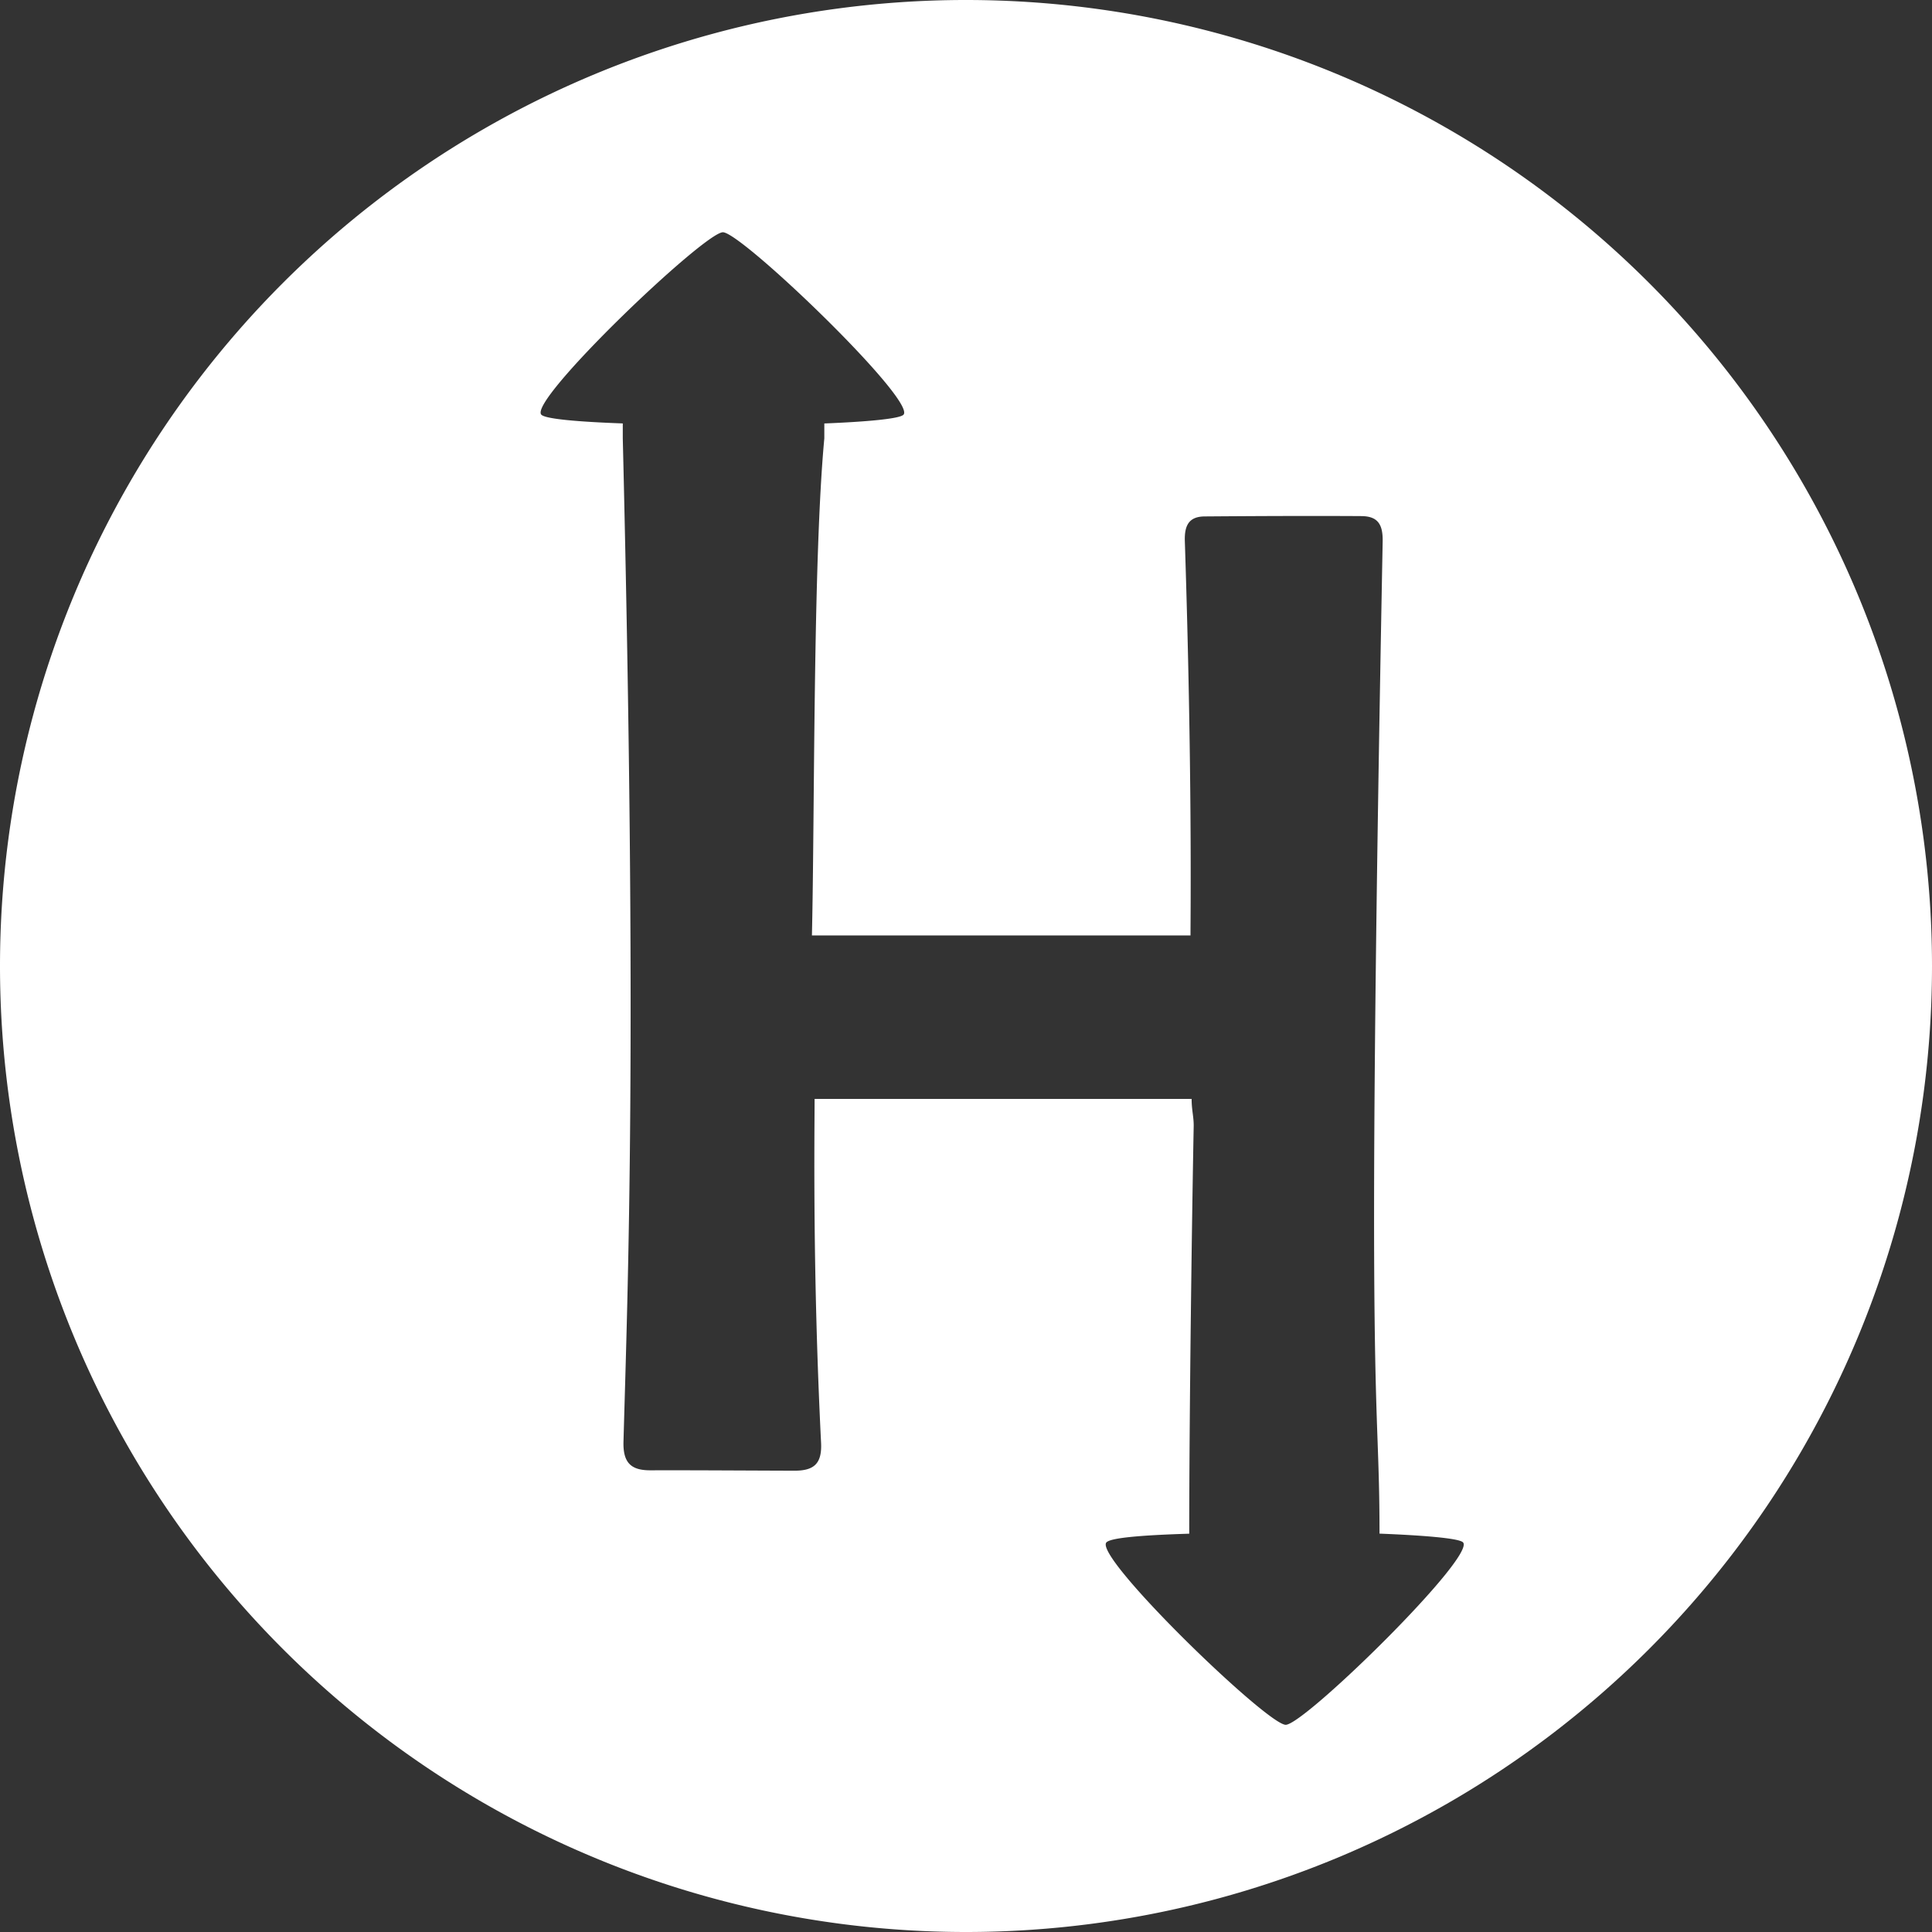<svg xmlns="http://www.w3.org/2000/svg" height="60" width="60" xml:space="preserve"><rect width="100%" height="100%" fill="#333333" stroke="none"/><path style="fill:#fff;fill-opacity:1;stroke:#4e4bff;stroke-width:0;stroke-linecap:round;stroke-linejoin:bevel;paint-order:stroke fill markers" d="M29.95 0A30 30 0 0 0 0 30a30 30 0 0 0 30 30 30 30 0 0 0 30-30A30 30 0 0 0 30 0a30 30 0 0 0-.05 0zm-7.5 7.213c.58 0 6.032 5.242 5.607 5.668-.128.127-1.158.218-2.457.27v.462c-.354 3.772-.297 11.659-.385 15.438h11.757c0-.666.057-5.089-.176-12.252-.015-.497.139-.757.616-.761 1.622-.012 3.245-.02 4.868-.01.507.004.67.253.66.789-.536 28.02-.098 26.065-.098 30.811 1.3.051 2.464.14 2.592.27.422.426-4.925 5.667-5.505 5.667-.58 0-5.993-5.24-5.566-5.667.127-.128.917-.217 2.57-.268 0-3.842.087-10.048.138-12.645.006-.296-.064-.502-.064-.857H25.298c0 1.04-.067 5.303.201 10.676.034.665-.231.873-.84.87-1.485-.004-2.97-.016-4.455-.012-.6.002-.86-.224-.841-.895.135-4.898.434-12.307-.022-31.152v-.465c-1.416-.051-2.4-.14-2.528-.27-.428-.427 5.06-5.667 5.638-5.667z"/></svg>